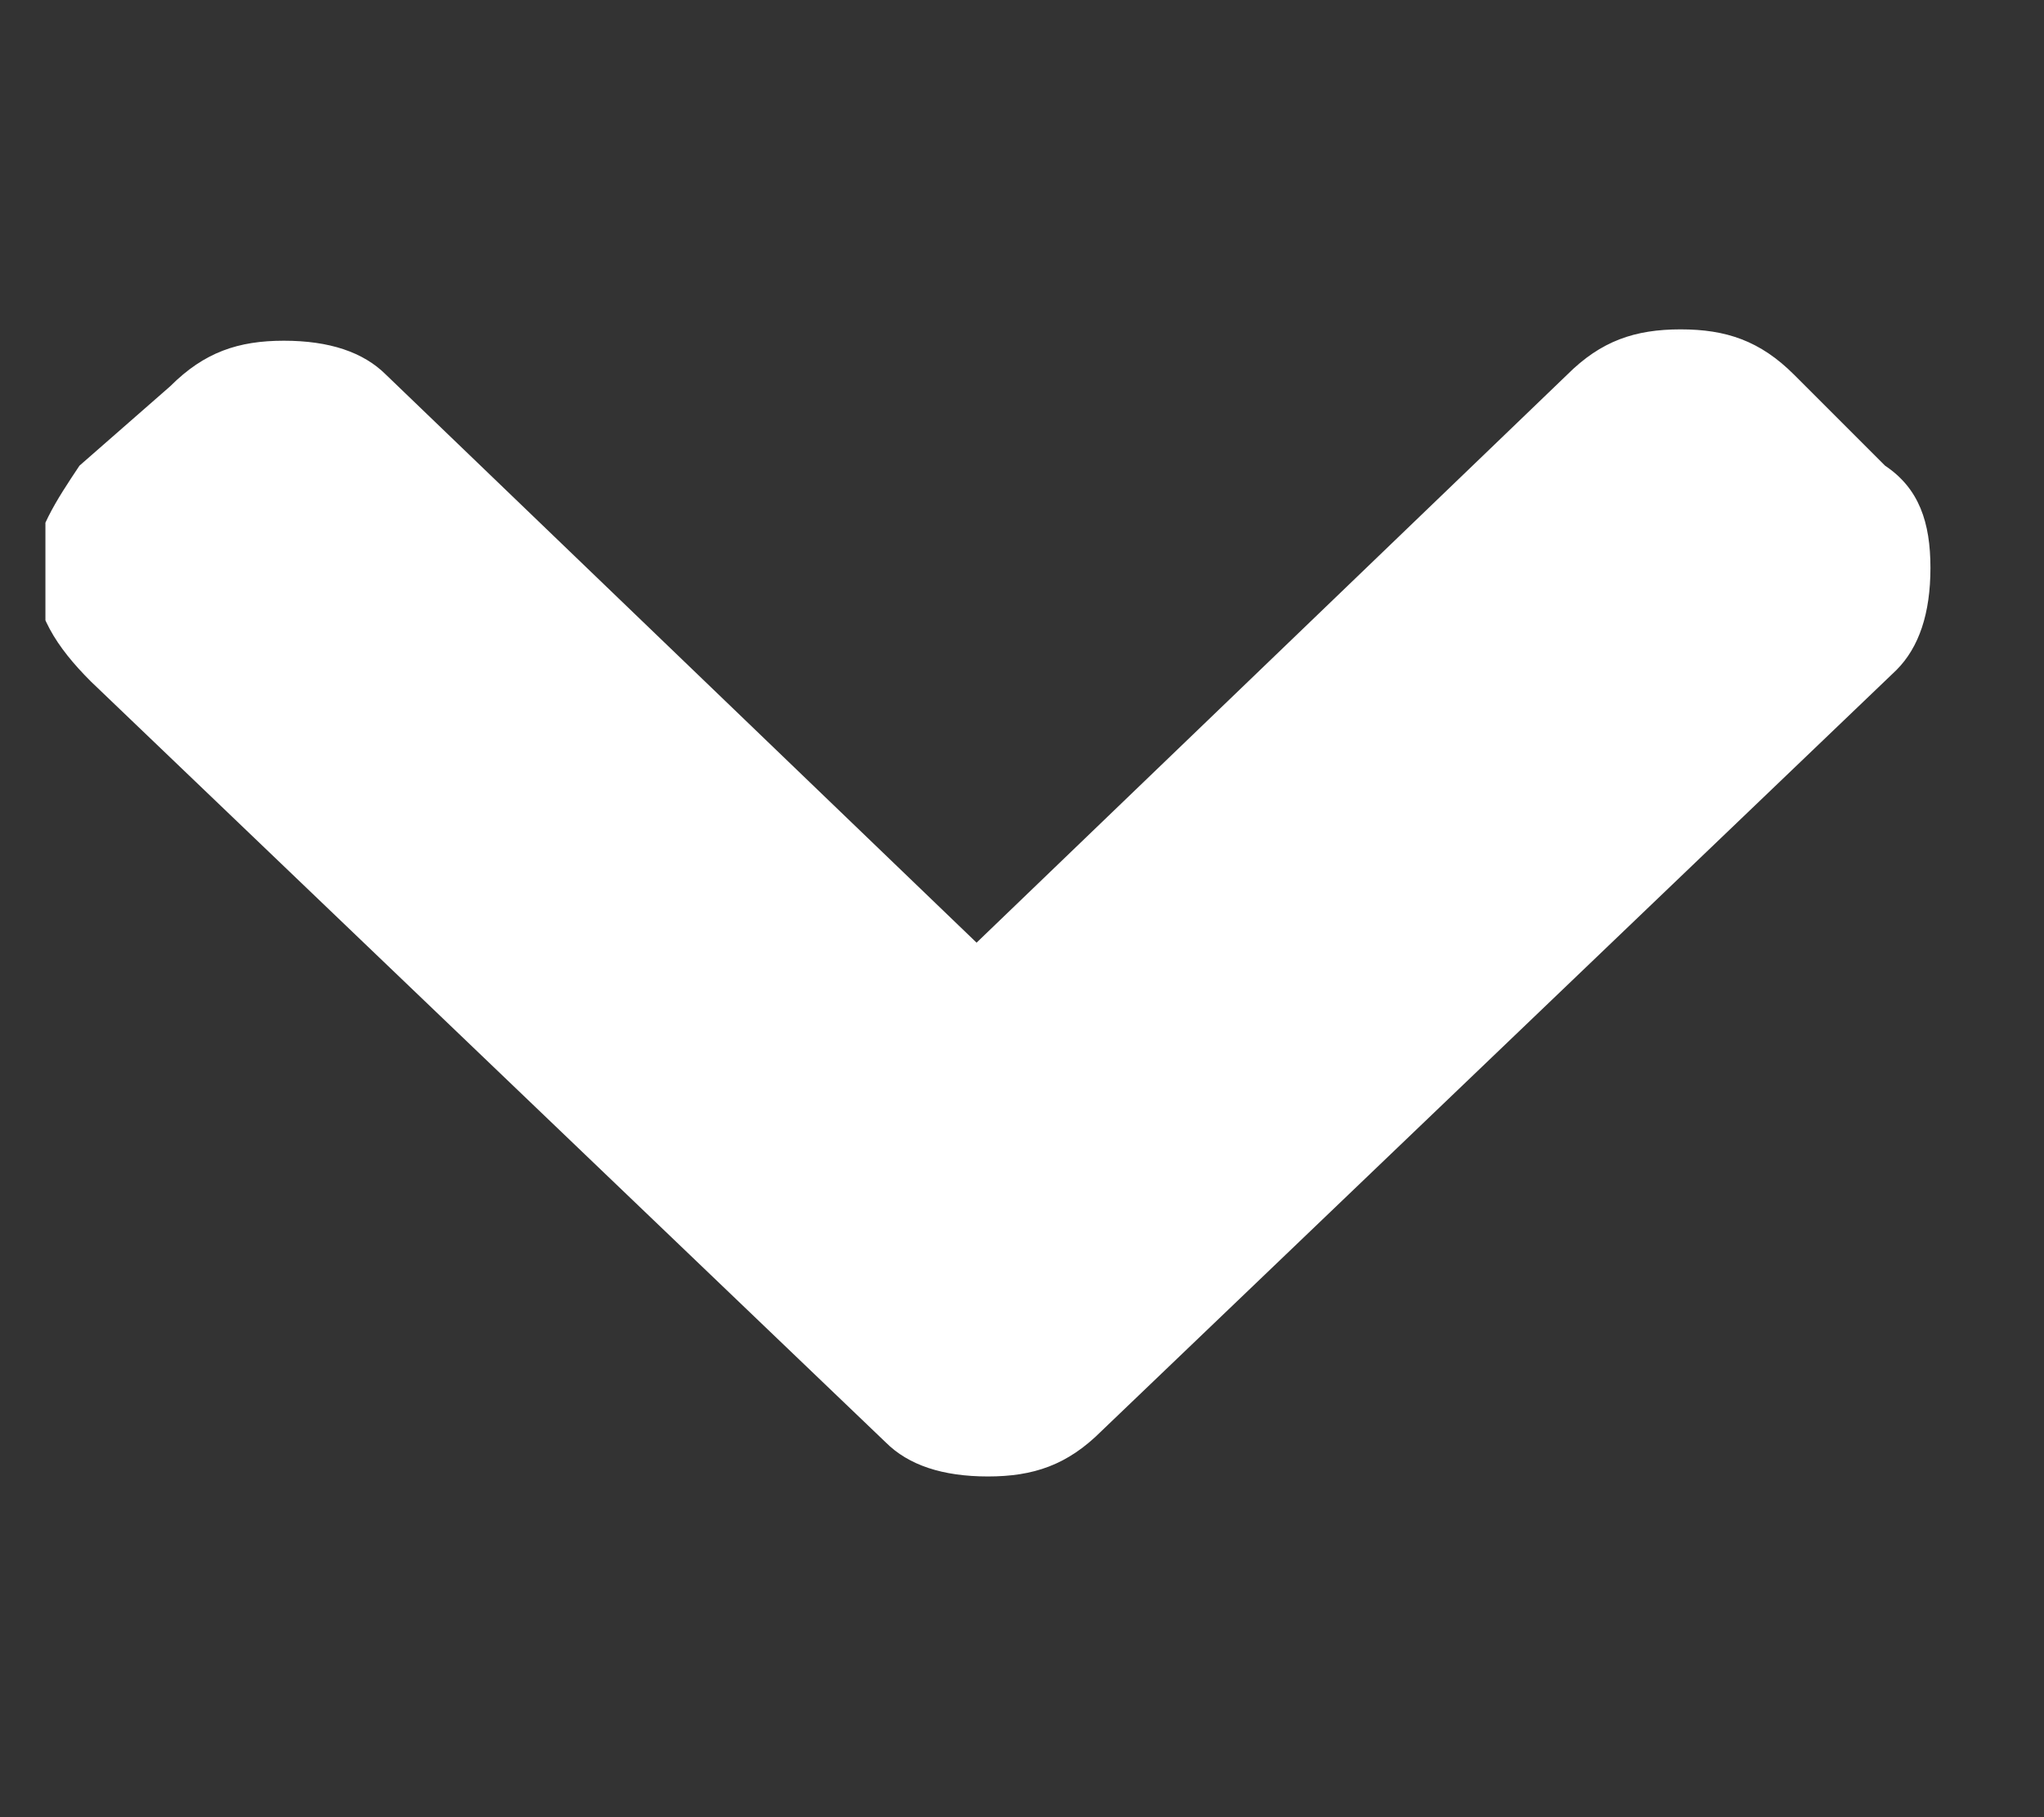 <?xml version="1.0" encoding="utf-8"?>
<!-- Generator: Adobe Illustrator 22.1.0, SVG Export Plug-In . SVG Version: 6.00 Build 0)  -->
<svg version="1.1" id="Слой_1" xmlns="http://www.w3.org/2000/svg" xmlns:xlink="http://www.w3.org/1999/xlink" x="0px" y="0px"
	 viewBox="0 0 18 16" style="enable-background:new 0 0 18 16;" xml:space="preserve">
<rect x="0" y="0" width="18" height="16" fill="#333333" stroke="none"/>
<style type="text/css">
	.st0{clip-path:url(#SVGID_2_);}
	.st1{fill:#FFFFFF;}
</style>
<g>
	<defs>
		<path id="SVGID_1_" d="M17,7.7c0,4.6-3.7,8.3-8.3,8.3c-4.6,0-8.3-3.7-8.3-8.3V0H17V7.7z"/>
	</defs>
	<clipPath id="SVGID_2_">
		<use xlink:href="#SVGID_1_"  style="overflow:visible;"/>
	</clipPath>
	<g class="st0">
		<path class="st1" d="M0.8,6l7,6.7C8,12.9,8.3,13,8.7,13c0.4,0,0.7-0.1,1-0.4l7-6.7C16.9,5.7,17,5.4,17,5c0-0.4-0.1-0.7-0.4-0.9
			l-0.8-0.8c-0.3-0.3-0.6-0.4-1-0.4c-0.4,0-0.7,0.1-1,0.4l-5.2,5l-5.2-5C3.2,3.1,2.9,3,2.5,3c-0.4,0-0.7,0.1-1,0.4L0.7,4.1
			C0.5,4.4,0.3,4.7,0.3,5C0.3,5.4,0.5,5.7,0.8,6z"/>
	</g>
</g>
</svg>
